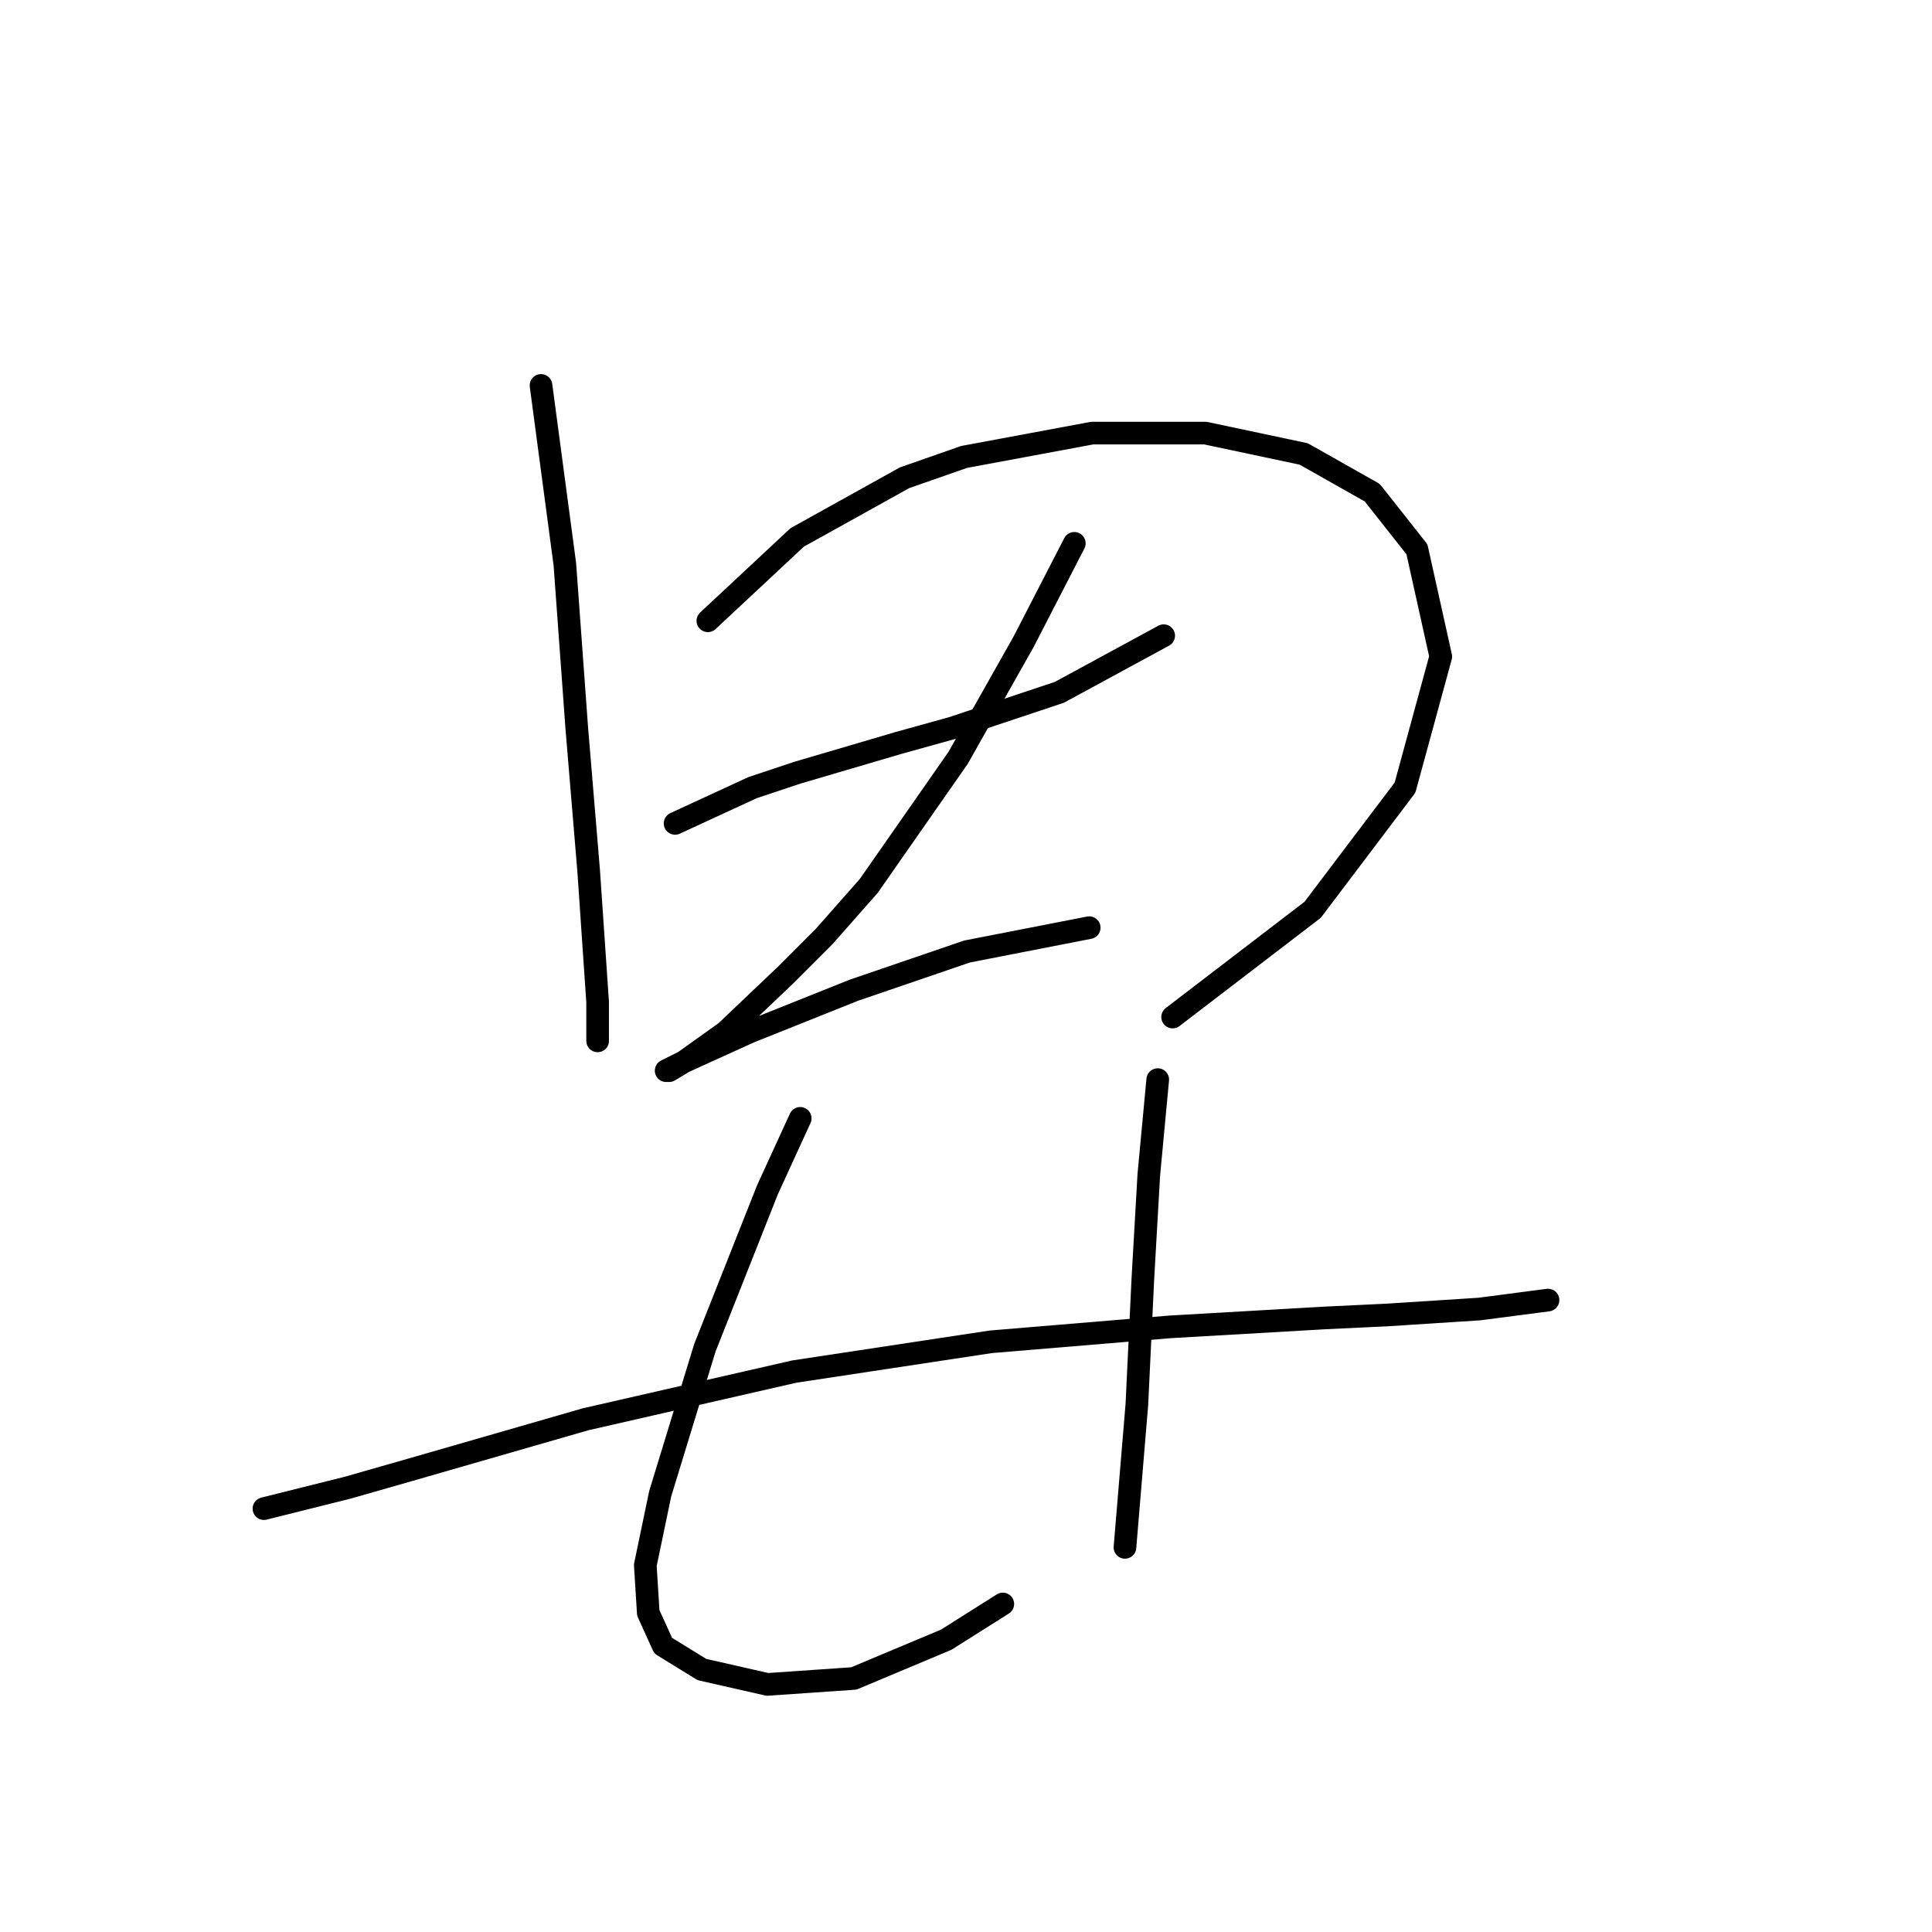 <?xml version="1.0" standalone="no"?>
    <svg width="256" height="256" xmlns="http://www.w3.org/2000/svg" version="1.1">
    <polyline stroke="black" stroke-width="3" stroke-linecap="round" fill="transparent" stroke-linejoin="round" points="71.688 51.072 74.846 74.759 76.425 96.471 78.004 115.42 79.189 132.79 79.189 137.922 79.189 137.922 " />
        <polyline stroke="black" stroke-width="3" stroke-linecap="round" fill="transparent" stroke-linejoin="round" points="93.795 82.259 105.638 71.206 119.85 63.31 127.746 60.547 144.721 57.389 159.722 57.389 172.75 60.152 181.829 65.284 187.751 72.785 190.909 86.996 186.172 104.366 173.934 120.552 155.38 134.764 155.38 134.764 " />
        <polyline stroke="black" stroke-width="3" stroke-linecap="round" fill="transparent" stroke-linejoin="round" points="89.453 109.104 99.717 104.366 105.638 102.393 119.061 98.445 126.167 96.471 140.378 91.734 154.195 84.233 154.195 84.233 " />
        <polyline stroke="black" stroke-width="3" stroke-linecap="round" fill="transparent" stroke-linejoin="round" points="142.352 71.995 135.641 85.023 126.956 100.419 115.113 117.394 109.191 124.105 104.059 129.237 96.164 136.738 90.637 140.685 88.663 141.87 88.268 141.87 90.637 140.685 99.322 136.738 113.139 131.211 128.14 126.079 144.326 122.921 144.326 122.921 " />
        <polyline stroke="black" stroke-width="3" stroke-linecap="round" fill="transparent" stroke-linejoin="round" points="34.974 199.901 46.028 197.138 54.318 194.769 77.609 188.058 105.244 181.742 131.299 177.794 154.985 175.82 175.513 174.636 183.803 174.241 196.041 173.452 205.121 172.267 205.121 172.267 " />
        <polyline stroke="black" stroke-width="3" stroke-linecap="round" fill="transparent" stroke-linejoin="round" points="106.033 148.186 101.691 157.661 93.4 178.584 87.479 197.927 85.505 207.402 85.9 213.718 87.874 218.061 93.006 221.219 101.691 223.193 113.139 222.403 125.377 217.271 132.878 212.534 132.878 212.534 " />
        <polyline stroke="black" stroke-width="3" stroke-linecap="round" fill="transparent" stroke-linejoin="round" points="153.406 143.054 152.221 155.687 151.432 169.504 151.037 177.794 150.642 186.084 149.063 205.033 149.063 205.033 " />
        </svg>